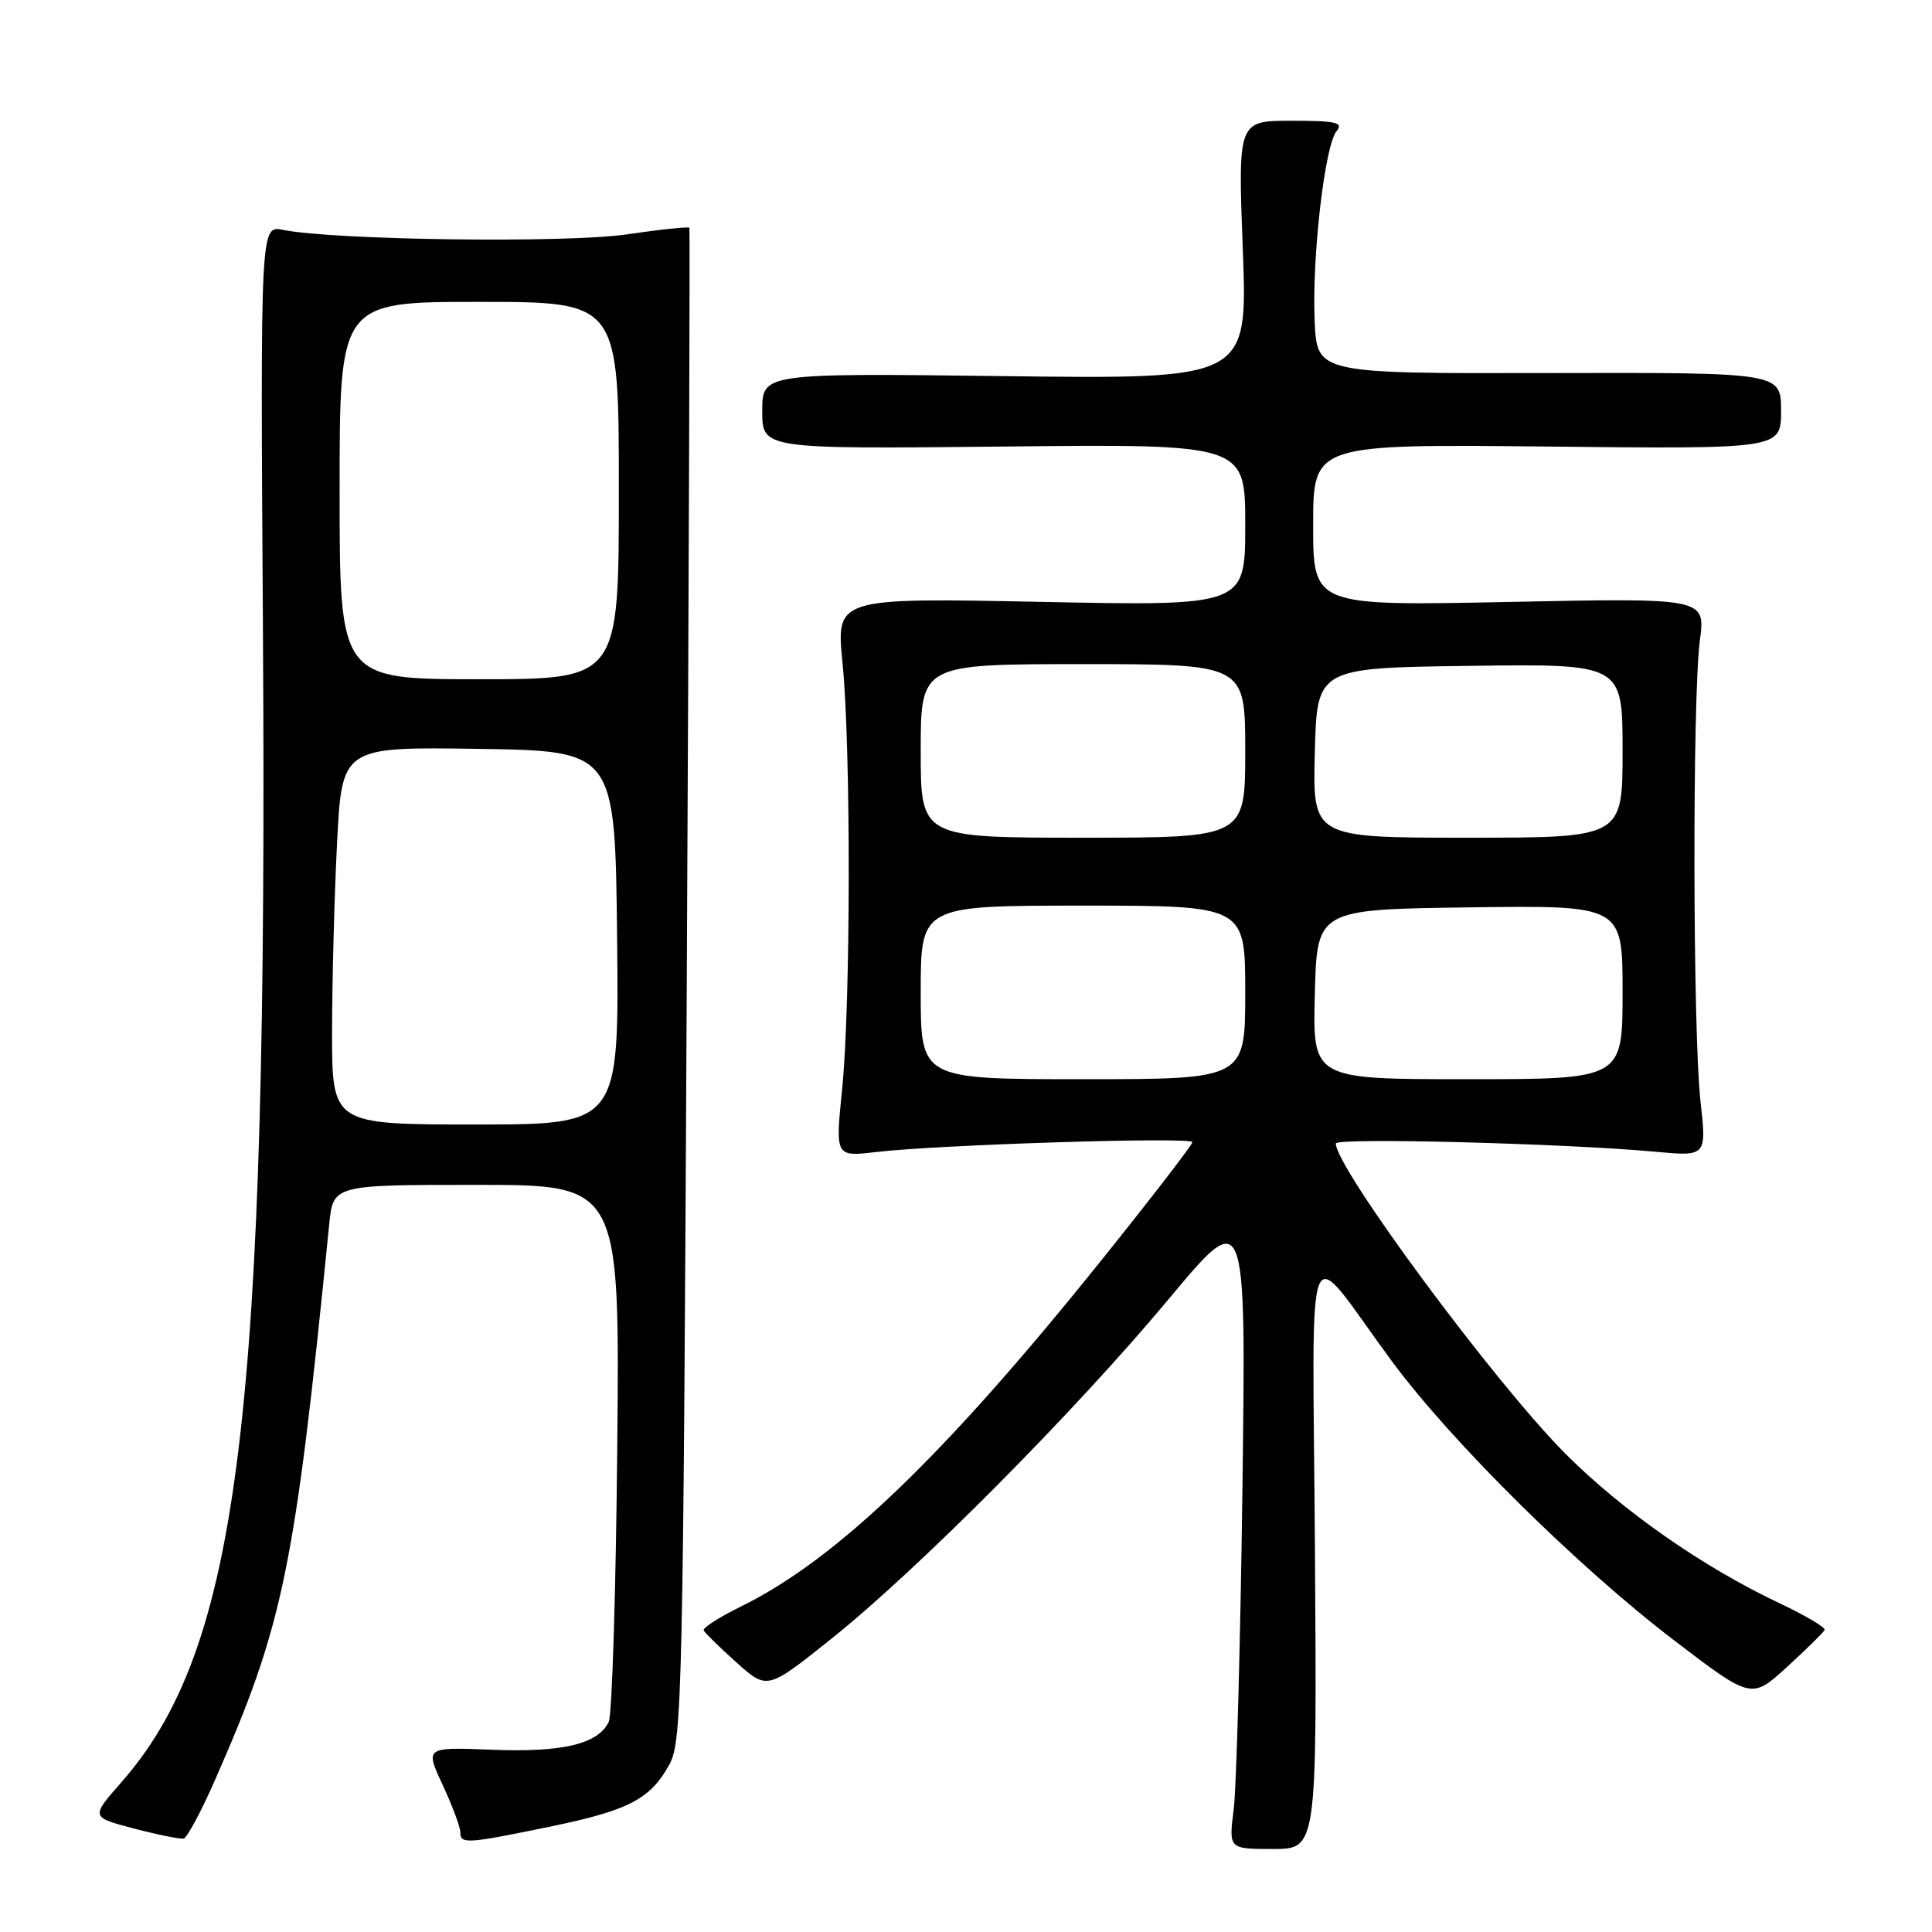 <?xml version="1.0" encoding="UTF-8" standalone="no"?>
<!DOCTYPE svg PUBLIC "-//W3C//DTD SVG 1.1//EN" "http://www.w3.org/Graphics/SVG/1.1/DTD/svg11.dtd" >
<svg xmlns="http://www.w3.org/2000/svg" xmlns:xlink="http://www.w3.org/1999/xlink" version="1.1" viewBox="0 0 256 256">
 <g >
 <path fill="currentColor"
d=" M 174.24 205.75 C 173.94 160.95 172.58 164.33 184.47 180.42 C 192.36 191.09 209.07 207.61 221.81 217.34 C 232.08 225.18 232.08 225.18 236.79 220.88 C 239.38 218.51 241.62 216.31 241.77 215.98 C 241.92 215.65 239.23 214.06 235.81 212.44 C 225.63 207.64 214.96 200.18 207.41 192.61 C 198.07 183.24 177.00 154.77 177.00 151.52 C 177.00 150.72 207.40 151.51 219.32 152.61 C 226.14 153.24 226.14 153.24 225.32 145.87 C 224.30 136.67 224.24 92.47 225.24 84.87 C 225.99 79.23 225.99 79.23 199.99 79.76 C 174.00 80.29 174.00 80.29 174.00 69.57 C 174.00 58.85 174.00 58.85 205.00 59.17 C 236.00 59.50 236.00 59.50 236.00 54.43 C 236.00 49.36 236.00 49.36 205.25 49.43 C 174.50 49.50 174.50 49.50 174.20 42.54 C 173.83 34.05 175.54 19.26 177.10 17.38 C 178.05 16.23 177.06 16.00 171.14 16.00 C 164.03 16.00 164.03 16.00 164.68 33.12 C 165.32 50.24 165.32 50.24 133.16 49.84 C 101.00 49.44 101.00 49.44 101.00 54.47 C 101.00 59.50 101.00 59.50 133.00 59.17 C 165.00 58.83 165.00 58.83 165.00 69.57 C 165.00 80.30 165.00 80.30 137.89 79.75 C 110.78 79.21 110.78 79.21 111.64 87.85 C 112.76 99.13 112.73 133.06 111.58 144.39 C 110.68 153.28 110.68 153.28 116.09 152.65 C 124.39 151.67 158.00 150.62 158.00 151.34 C 158.00 151.69 152.53 158.78 145.85 167.10 C 125.13 192.91 110.85 206.63 98.24 212.84 C 95.34 214.26 93.09 215.70 93.24 216.03 C 93.38 216.35 95.34 218.27 97.58 220.28 C 101.66 223.93 101.66 223.93 110.08 217.21 C 121.54 208.07 142.37 187.10 154.83 172.17 C 165.11 159.83 165.11 159.83 164.63 197.17 C 164.36 217.70 163.84 236.86 163.47 239.75 C 162.81 245.00 162.81 245.00 168.65 245.00 C 174.50 245.00 174.50 245.00 174.24 205.75 Z  M 28.44 235.97 C 37.57 215.23 39.04 208.11 43.62 162.25 C 44.14 157.00 44.14 157.00 63.13 157.00 C 82.12 157.00 82.12 157.00 81.79 191.75 C 81.61 210.86 81.10 227.25 80.66 228.16 C 79.24 231.10 74.55 232.22 65.21 231.85 C 56.32 231.50 56.32 231.50 58.65 236.50 C 59.93 239.25 60.98 242.06 60.99 242.75 C 61.00 244.38 61.76 244.33 72.83 242.05 C 83.35 239.88 86.19 238.40 88.73 233.74 C 90.38 230.72 90.53 223.74 91.00 130.50 C 91.28 75.50 91.43 30.36 91.35 30.18 C 91.26 30.01 87.52 30.40 83.03 31.06 C 75.02 32.23 44.21 31.82 37.50 30.46 C 34.50 29.85 34.50 29.85 34.84 83.38 C 35.50 187.83 31.74 218.38 16.04 236.21 C 12.02 240.79 12.02 240.79 17.76 242.29 C 20.92 243.12 23.87 243.71 24.33 243.62 C 24.78 243.53 26.63 240.09 28.44 235.97 Z  M 122.00 131.50 C 122.00 120.00 122.00 120.00 143.50 120.00 C 165.00 120.00 165.00 120.00 165.00 131.50 C 165.00 143.00 165.00 143.00 143.50 143.00 C 122.00 143.00 122.00 143.00 122.00 131.50 Z  M 174.22 131.75 C 174.50 120.50 174.50 120.50 194.75 120.23 C 215.00 119.96 215.00 119.96 215.00 131.48 C 215.00 143.00 215.00 143.00 194.47 143.00 C 173.93 143.00 173.93 143.00 174.22 131.75 Z  M 122.00 99.50 C 122.00 88.00 122.00 88.00 143.50 88.00 C 165.00 88.00 165.00 88.00 165.00 99.50 C 165.00 111.00 165.00 111.00 143.50 111.00 C 122.00 111.00 122.00 111.00 122.00 99.50 Z  M 174.22 99.75 C 174.50 88.50 174.50 88.50 194.75 88.23 C 215.00 87.96 215.00 87.96 215.00 99.48 C 215.00 111.00 215.00 111.00 194.47 111.00 C 173.93 111.00 173.93 111.00 174.22 99.75 Z  M 44.00 136.75 C 44.01 130.01 44.30 118.75 44.66 111.73 C 45.31 98.96 45.31 98.96 63.41 99.23 C 81.50 99.50 81.50 99.50 81.77 124.25 C 82.03 149.00 82.03 149.00 63.02 149.00 C 44.00 149.00 44.00 149.00 44.00 136.75 Z  M 45.00 65.00 C 45.00 40.00 45.00 40.00 63.50 40.00 C 82.00 40.00 82.00 40.00 82.00 65.00 C 82.00 90.00 82.00 90.00 63.50 90.00 C 45.00 90.00 45.00 90.00 45.00 65.00 Z "/>
</g>
</svg>